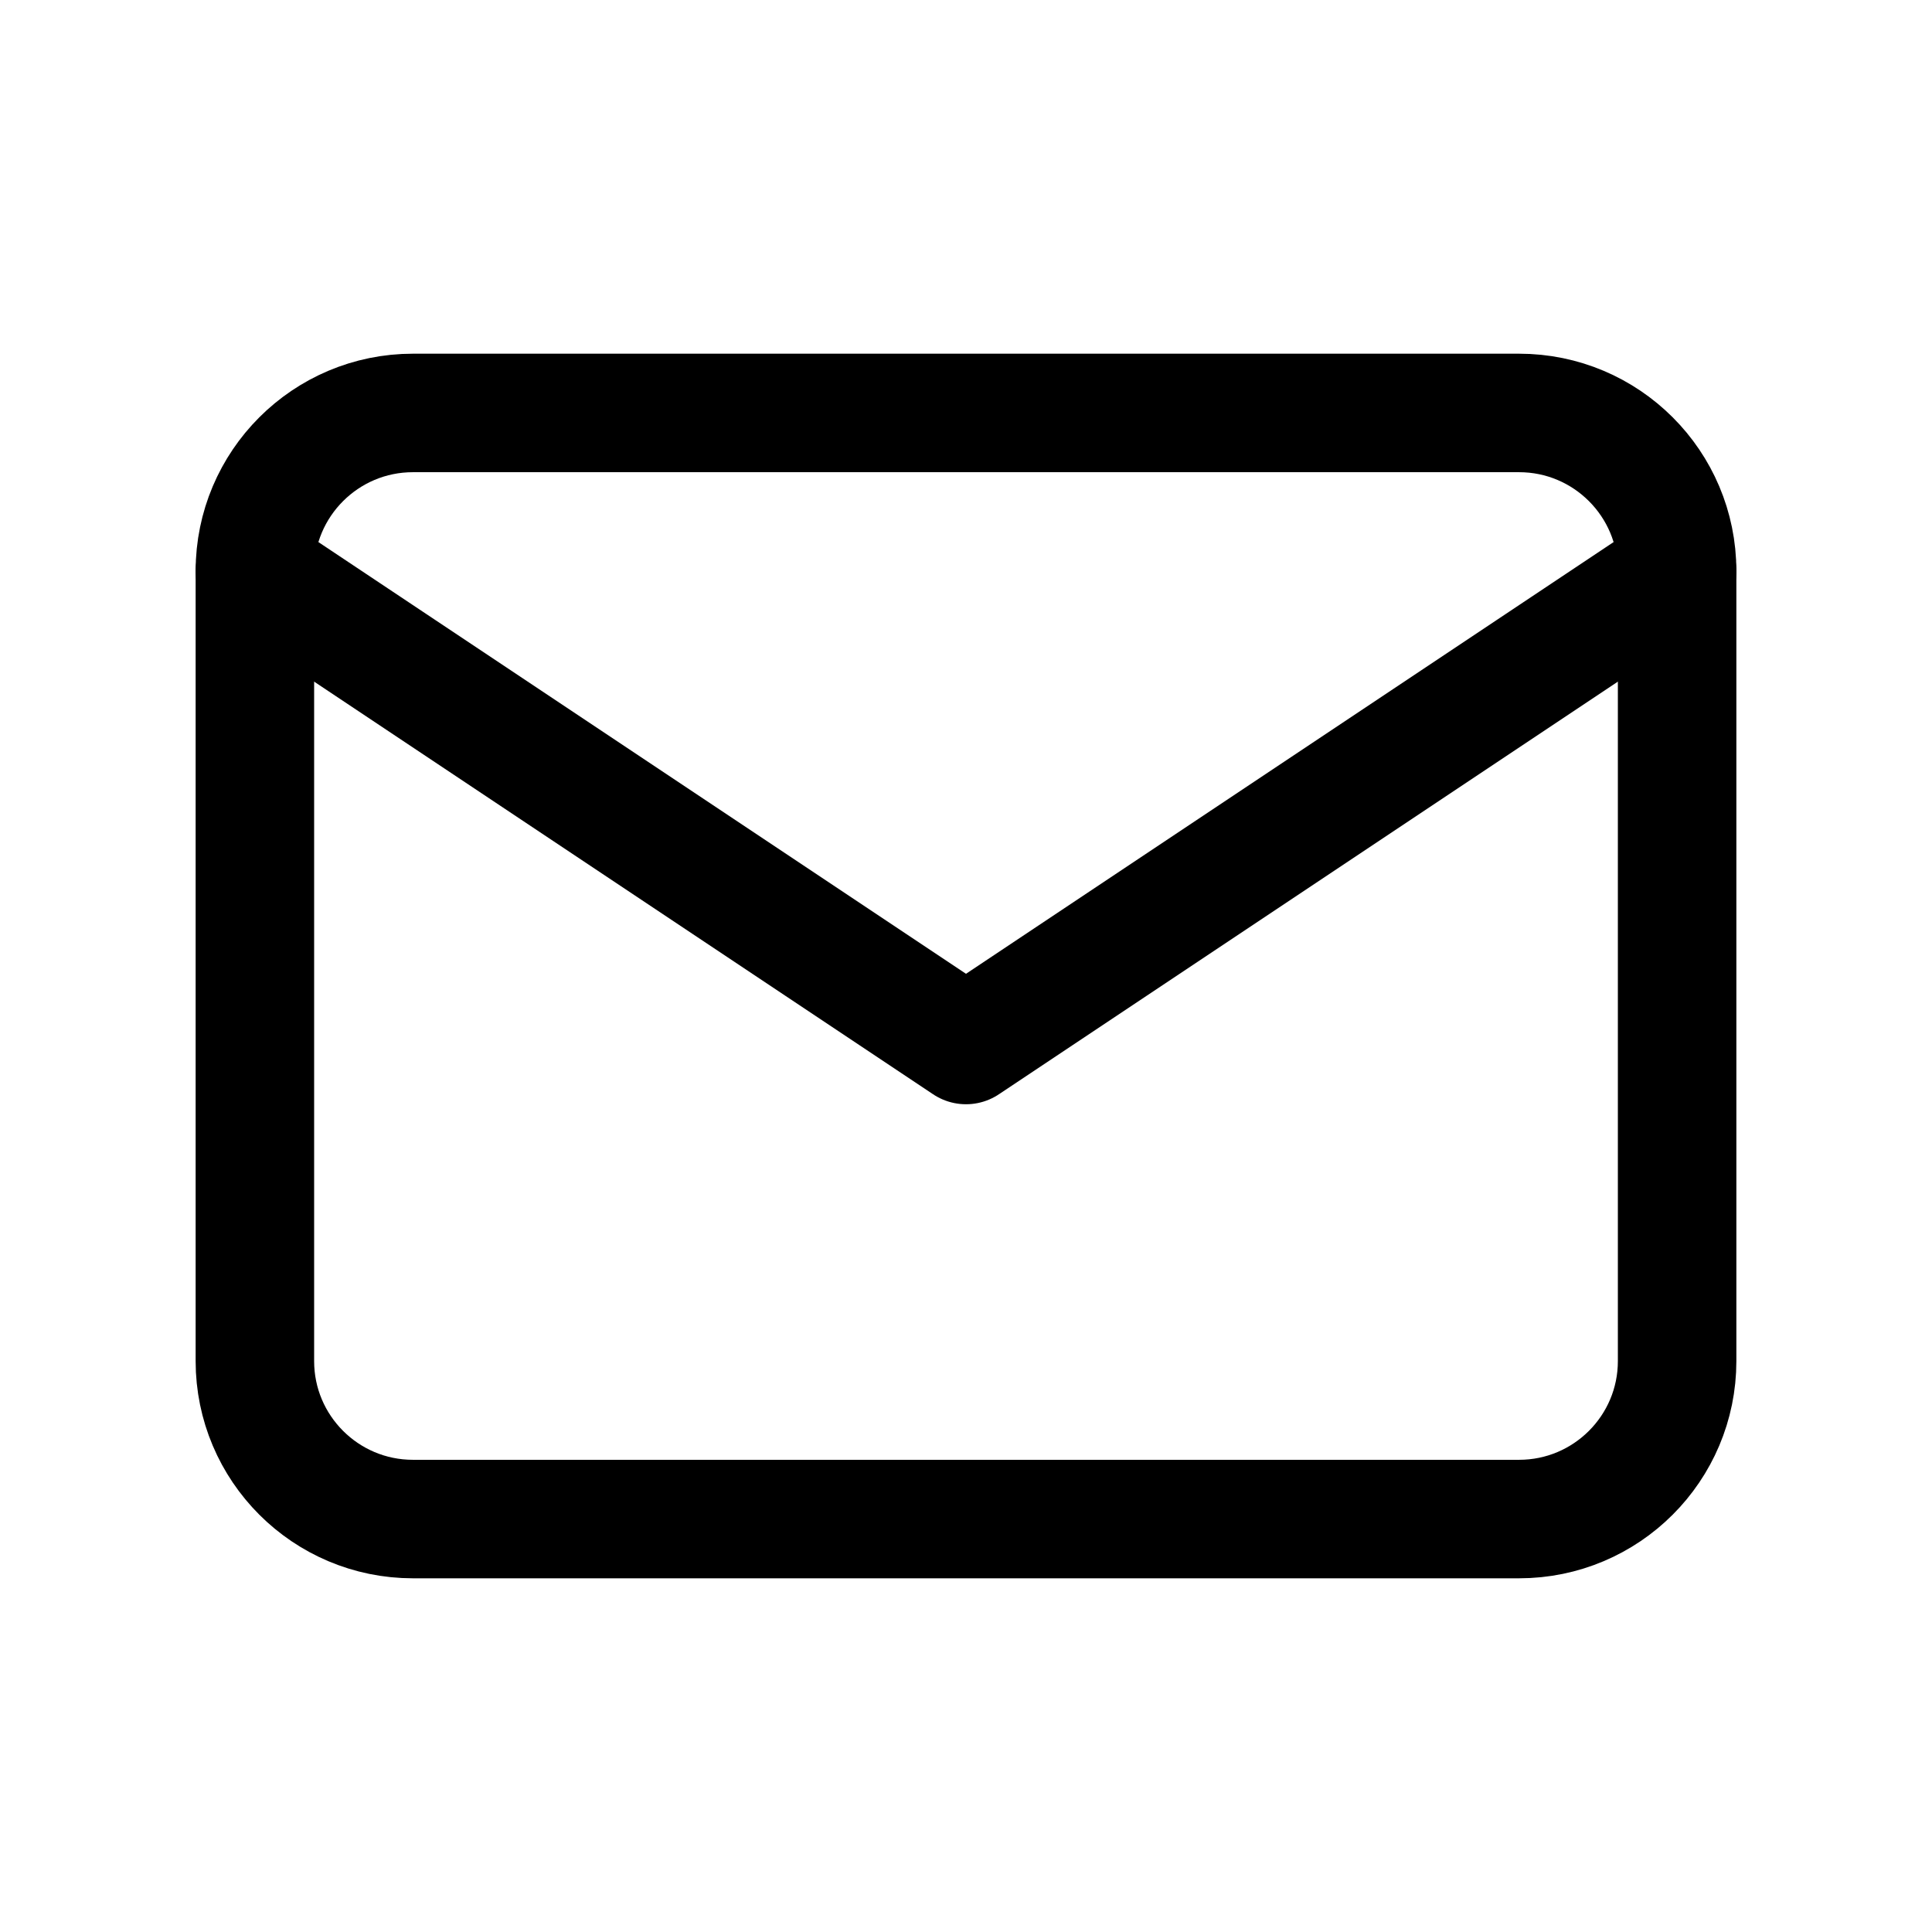 <svg width="27" height="27" viewBox="0 0 27 27" fill="none" xmlns="http://www.w3.org/2000/svg">
<g clip-path="url(#clip0_3_23)">
<path d="M21.229 5.771H5.771C4.551 5.771 3.562 6.76 3.562 7.979V19.021C3.562 20.24 4.551 21.229 5.771 21.229H21.229C22.449 21.229 23.438 20.24 23.438 19.021V7.979C23.438 6.76 22.449 5.771 21.229 5.771Z" stroke="#000000" stroke-width="1.656" stroke-linecap="round" stroke-linejoin="round"/>
<path d="M3.562 7.979L13.5 14.604L23.438 7.979" stroke="#000000" stroke-width="1.656" stroke-linecap="round" stroke-linejoin="round"/>
</g>
<defs>
<clipPath id="clip0_3_23">
<rect width="26.5" height="26.5" fill="white" transform="translate(0.25 0.25)"/>
</clipPath>
</defs>
</svg>
